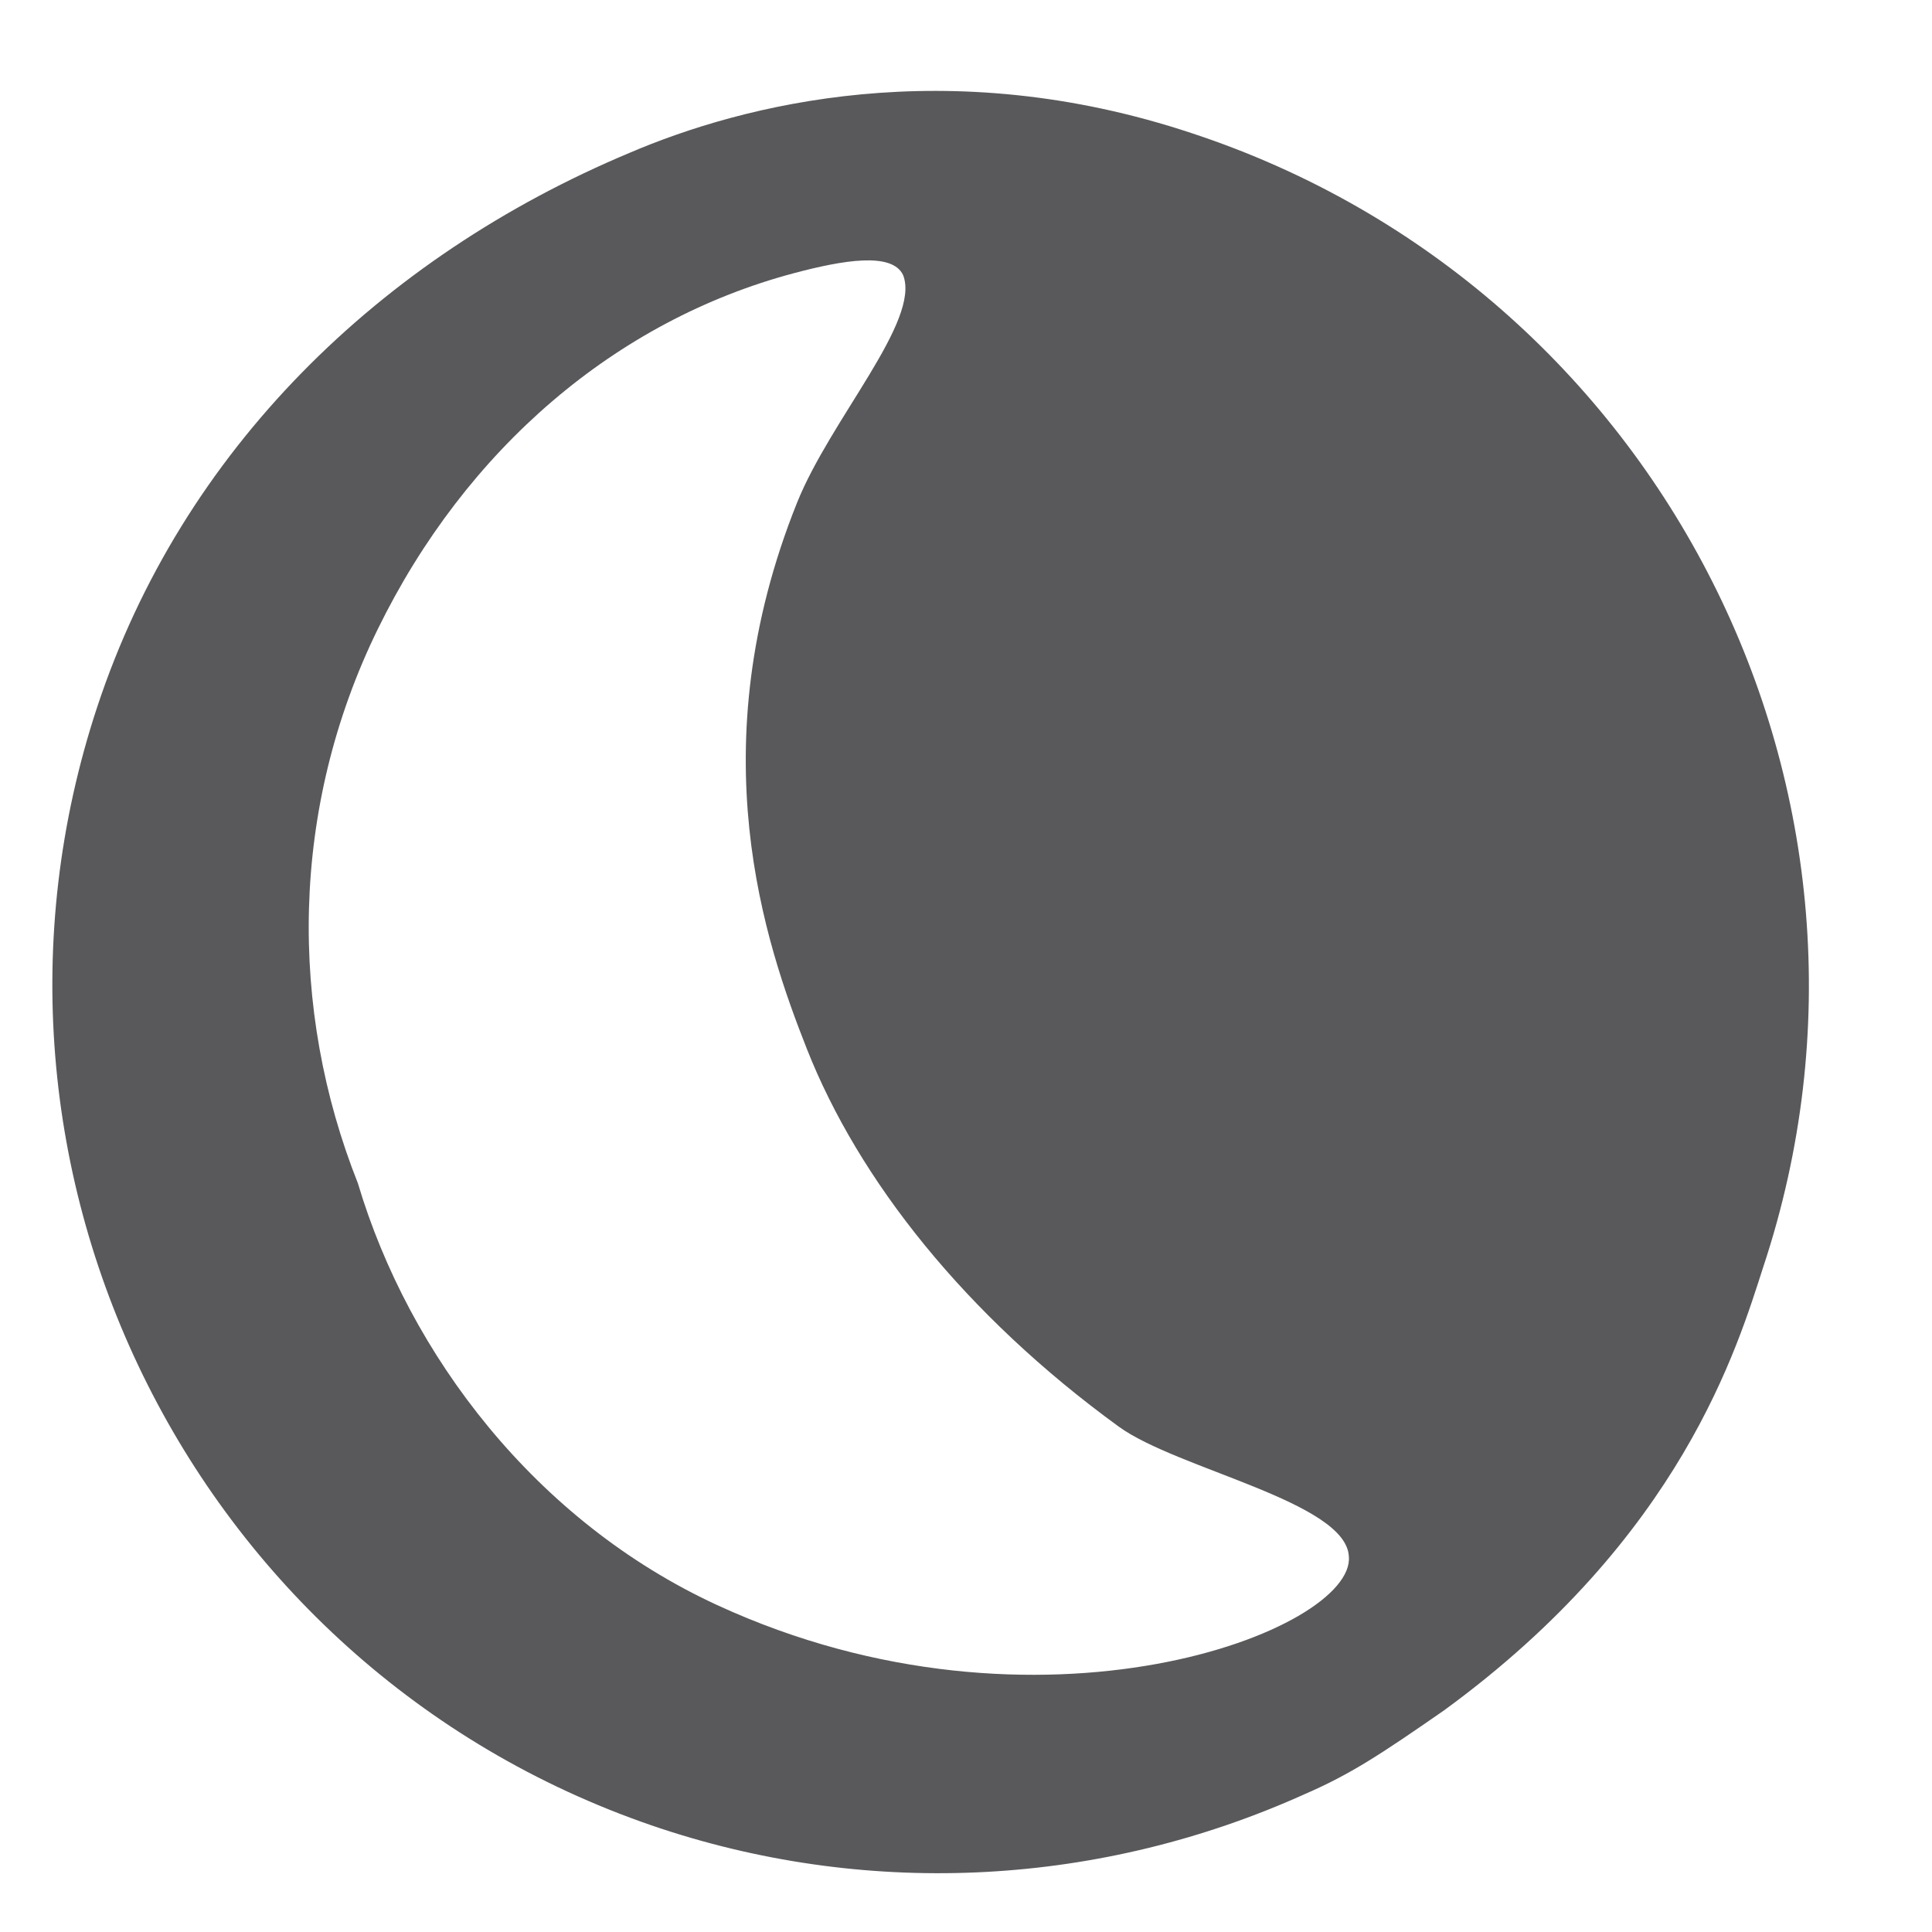 <?xml version="1.0" encoding="iso-8859-1"?>
<!-- Generator: Adobe Illustrator 16.0.0, SVG Export Plug-In . SVG Version: 6.00 Build 0)  -->
<!DOCTYPE svg PUBLIC "-//W3C//DTD SVG 1.1//EN" "http://www.w3.org/Graphics/SVG/1.1/DTD/svg11.dtd">
<svg version="1.1" xmlns="http://www.w3.org/2000/svg" xmlns:xlink="http://www.w3.org/1999/xlink" x="0px" y="0px" width="128px"
	 height="128px" viewBox="0 0 128 128" style="enable-background:new 0 0 128 128;" xml:space="preserve">
<g id="_x34_4-moon">
	<path style="fill:#59595C;" d="M78.979,8.831c-16.215-5.397-29.766-1.917-37.278,1.299c-16.503,6.92-29.635,19.698-35.253,36.685
		c-10.18,30.781,6.564,64.183,37.434,74.362c13.947,4.582,29.083,3.769,42.566-2.314c2.998-1.301,4.981-2.598,9.232-5.553
		c15.731-11.477,19.434-24.081,21.153-29.41C127.144,52.764,110.112,19.097,78.979,8.831z M47.521,106.344
		c-12.025-5.543-20.417-16.565-23.811-27.952c-4.572-11.51-4.504-24.813,1.317-36.707c5.844-11.944,15.784-20.458,27.598-23.593
		c3.23-0.857,6.488-1.415,7.211,0.139c1.171,3.034-4.811,9.54-7.032,15.08c-6.536,16.3-2.111,29.178,0.658,36.194
		c3.421,8.666,10.488,17.622,20.665,25.017C78,97.334,89.167,99.5,89.364,103.108C89.834,108,68.834,116.167,47.521,106.344z"/>
</g>
<g id="Layer_1">
</g>
</svg>
